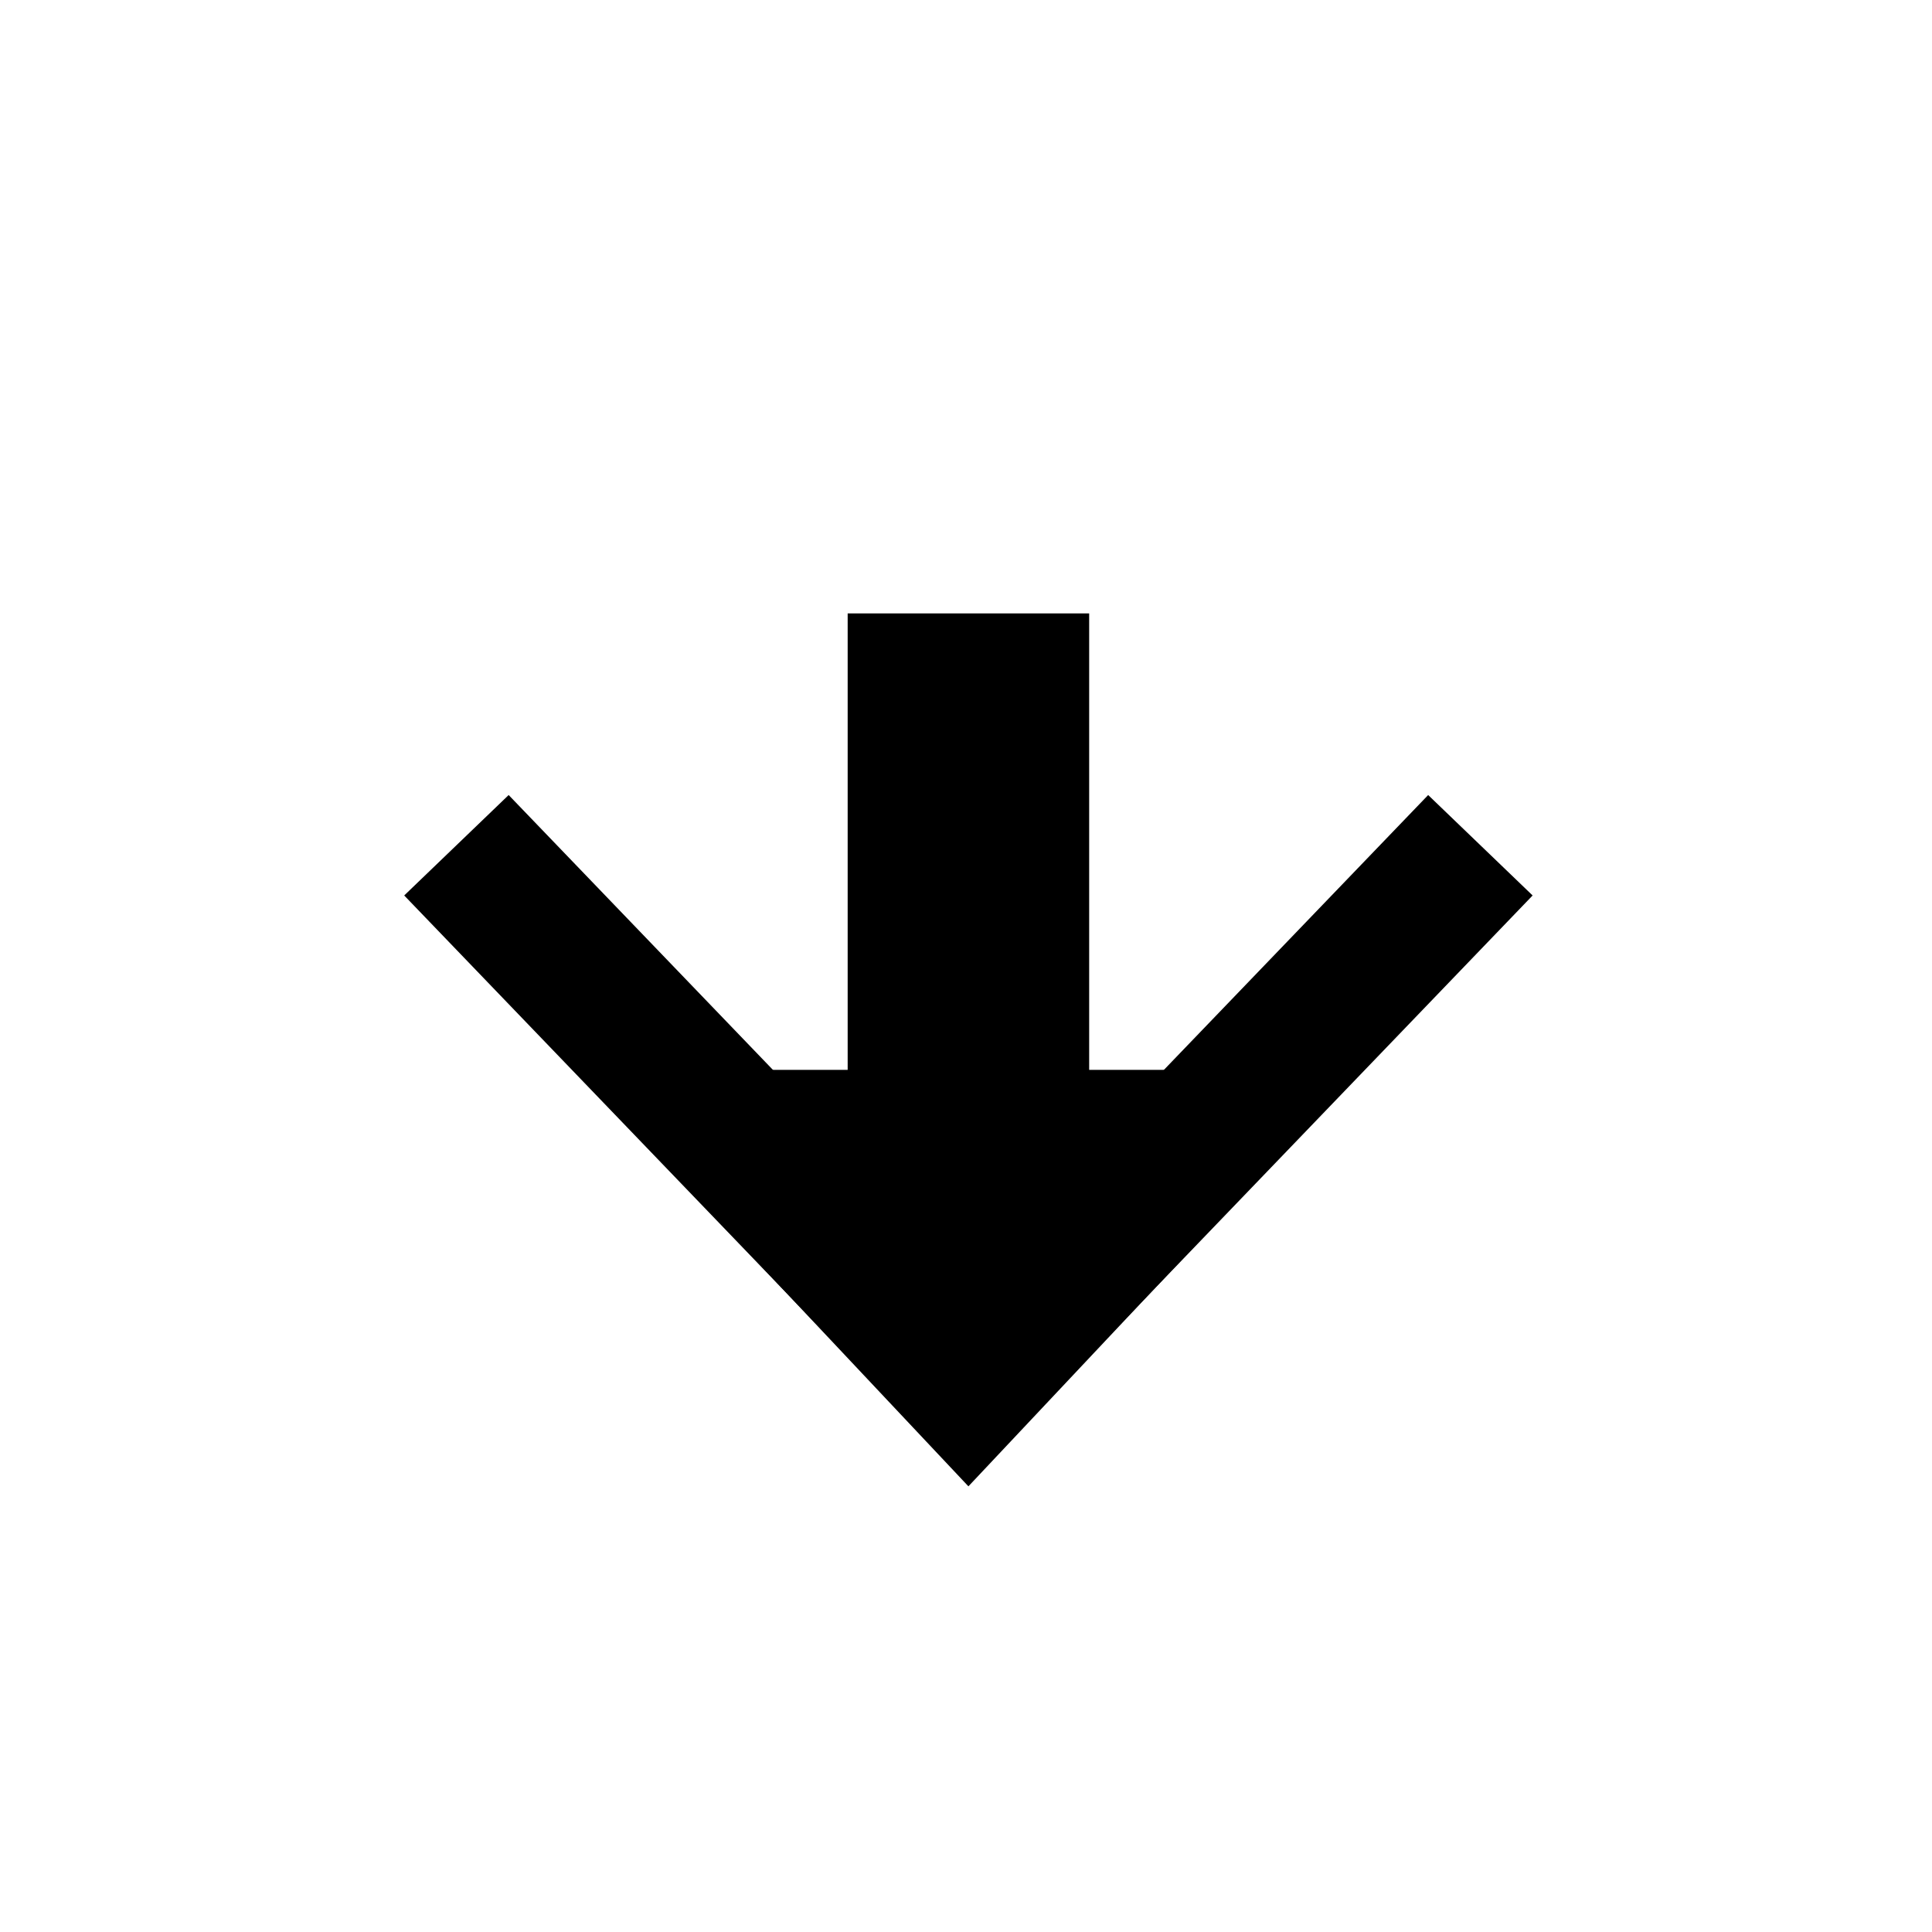 <?xml version="1.0" encoding="utf-8"?>
<!-- Generator: Adobe Illustrator 16.0.3, SVG Export Plug-In . SVG Version: 6.00 Build 0)  -->
<!DOCTYPE svg PUBLIC "-//W3C//DTD SVG 1.1//EN" "http://www.w3.org/Graphics/SVG/1.1/DTD/svg11.dtd">
<svg version="1.1" xmlns="http://www.w3.org/2000/svg" xmlns:xlink="http://www.w3.org/1999/xlink" x="0px" y="0px" width="400px"
	 height="400px" viewBox="0 0 400 400" enable-background="new 0 0 400 400" xml:space="preserve">
<g id="_1.S-S-CPSU-------">
	<g>
		<polygon stroke="#000000" points="200.5,307 120.5,222 280.5,222 		"/>
		<line fill="none" stroke="#000000" stroke-width="30" x1="194.5" y1="279" x2="94.5" y2="175"/>
		<line fill="none" stroke="#000000" stroke-width="30" x1="206.5" y1="279" x2="306.5" y2="175"/>
		<line fill="none" stroke="#000000" stroke-width="50" x1="200.5" y1="272" x2="200.5" y2="127"/>
	</g>
</g>
<g id="Layer_2" display="none">
	<g id="octagon" display="inline">
		<g id="outFrame">
			<line fill="none" stroke="#0000FF" stroke-width="2" x1="115" y1="114.5" x2="201" y2="78"/>
			<line fill="none" stroke="#0000FF" stroke-width="2" x1="201" y1="78" x2="285.5" y2="114.5"/>
			<line fill="none" stroke="#0000FF" stroke-width="2" x1="285.5" y1="114.5" x2="322" y2="201"/>
			<line fill="none" stroke="#0000FF" stroke-width="2" x1="322" y1="201" x2="285.5" y2="287.5"/>
			<line fill="none" stroke="#0000FF" stroke-width="2" x1="285.5" y1="287.5" x2="201" y2="321"/>
			<line fill="none" stroke="#0000FF" stroke-width="2" x1="201" y1="321" x2="115" y2="287.5"/>
			<line fill="none" stroke="#0000FF" stroke-width="2" x1="115" y1="287.5" x2="78" y2="201"/>
			<line fill="none" stroke="#0000FF" stroke-width="2" x1="78" y1="201" x2="115" y2="114.5"/>
		</g>
		<line id="mod2_1_" fill="none" stroke="#0000FF" stroke-width="2" x1="98.966" y1="250.015" x2="301.199" y2="250.295"/>
		<line id="mod1_1_" fill="none" stroke="#0000FF" stroke-width="2" x1="98.966" y1="151.985" x2="301.199" y2="151.705"/>
	</g>
</g>
</svg>
